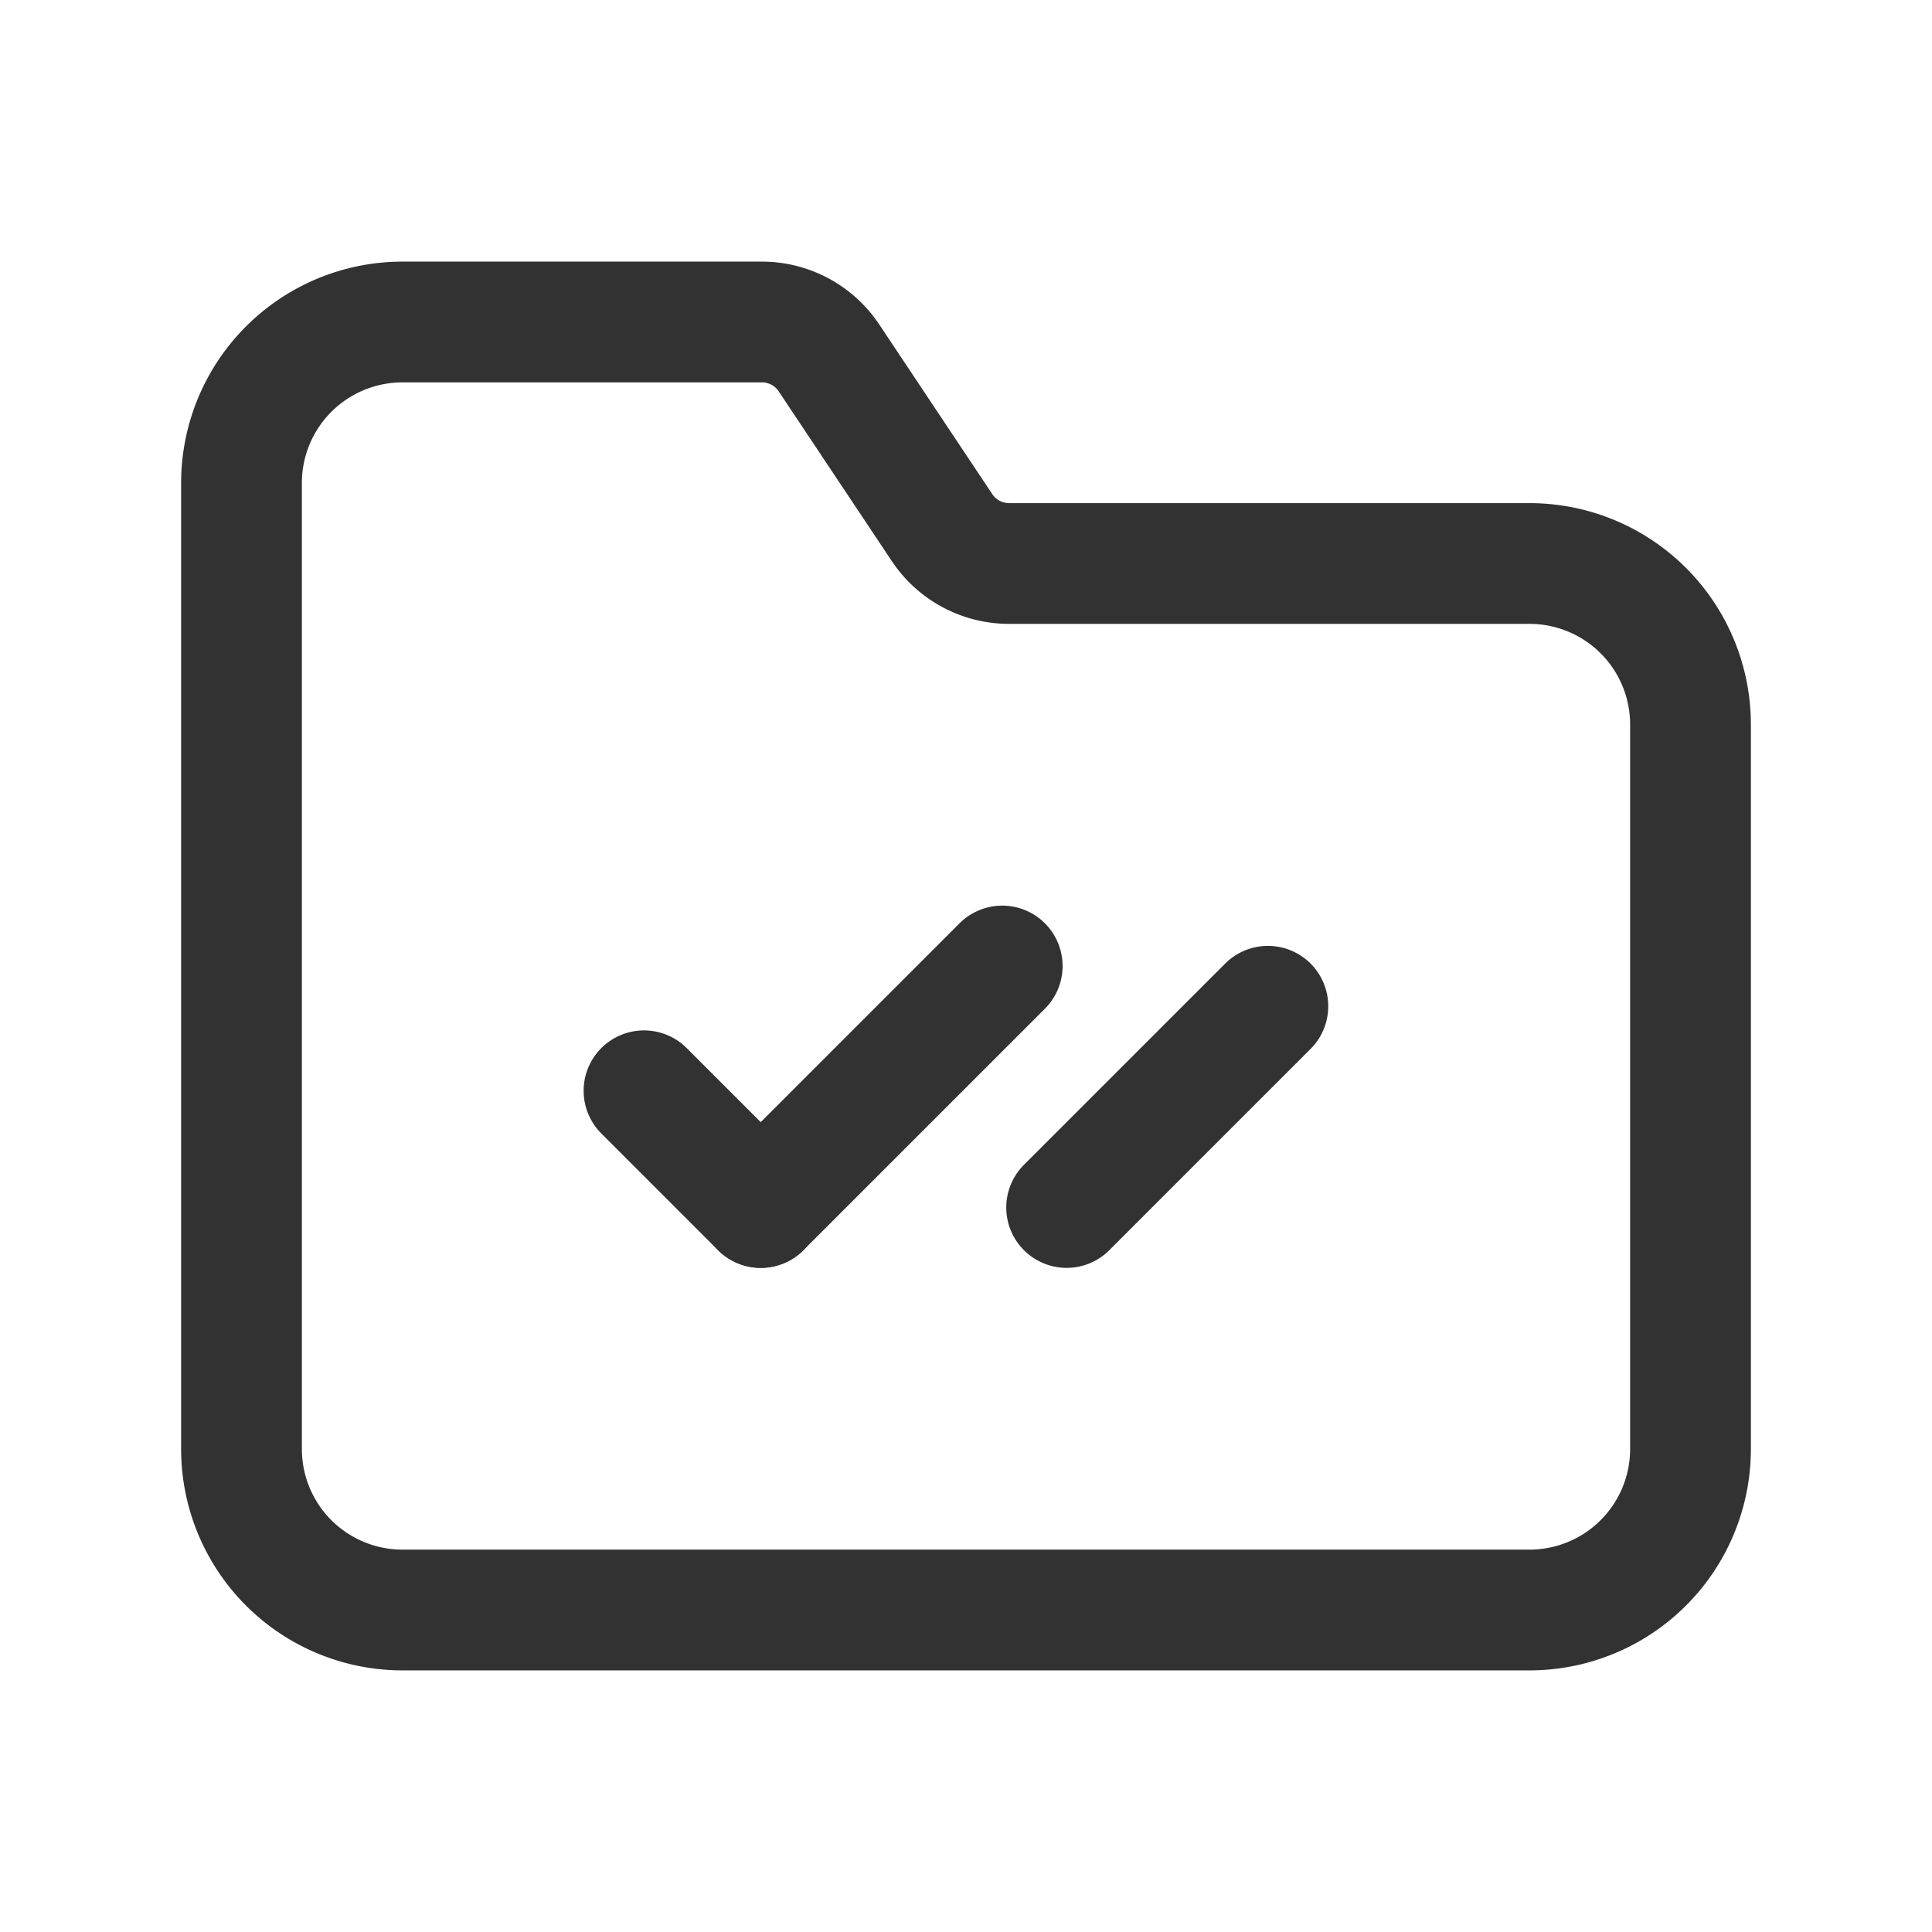 <svg xmlns="http://www.w3.org/2000/svg" viewBox="0 0 24 24"><path d="M12.45,12l-3,3" fill="none" stroke="#323232" stroke-linecap="round" stroke-linejoin="round" stroke-width="1.5"/><path d="M9.45,15,8,13.55" fill="none" stroke="#323232" stroke-linecap="round" stroke-linejoin="round" stroke-width="1.5"/><path d="M15.75,12.5,13.25,15" fill="none" stroke="#323232" stroke-linecap="round" stroke-linejoin="round" stroke-width="1.5"/><path d="M11.703,6.555,10.297,4.445A1,1,0,0,0,9.465,4H5A2,2,0,0,0,3,6V18a2,2,0,0,0,2,2H19a2,2,0,0,0,2-2V9a2,2,0,0,0-2-2H12.535A1,1,0,0,1,11.703,6.555Z" fill="none" stroke="#323232" stroke-linecap="round" stroke-linejoin="round" stroke-width="1.5"/></svg>